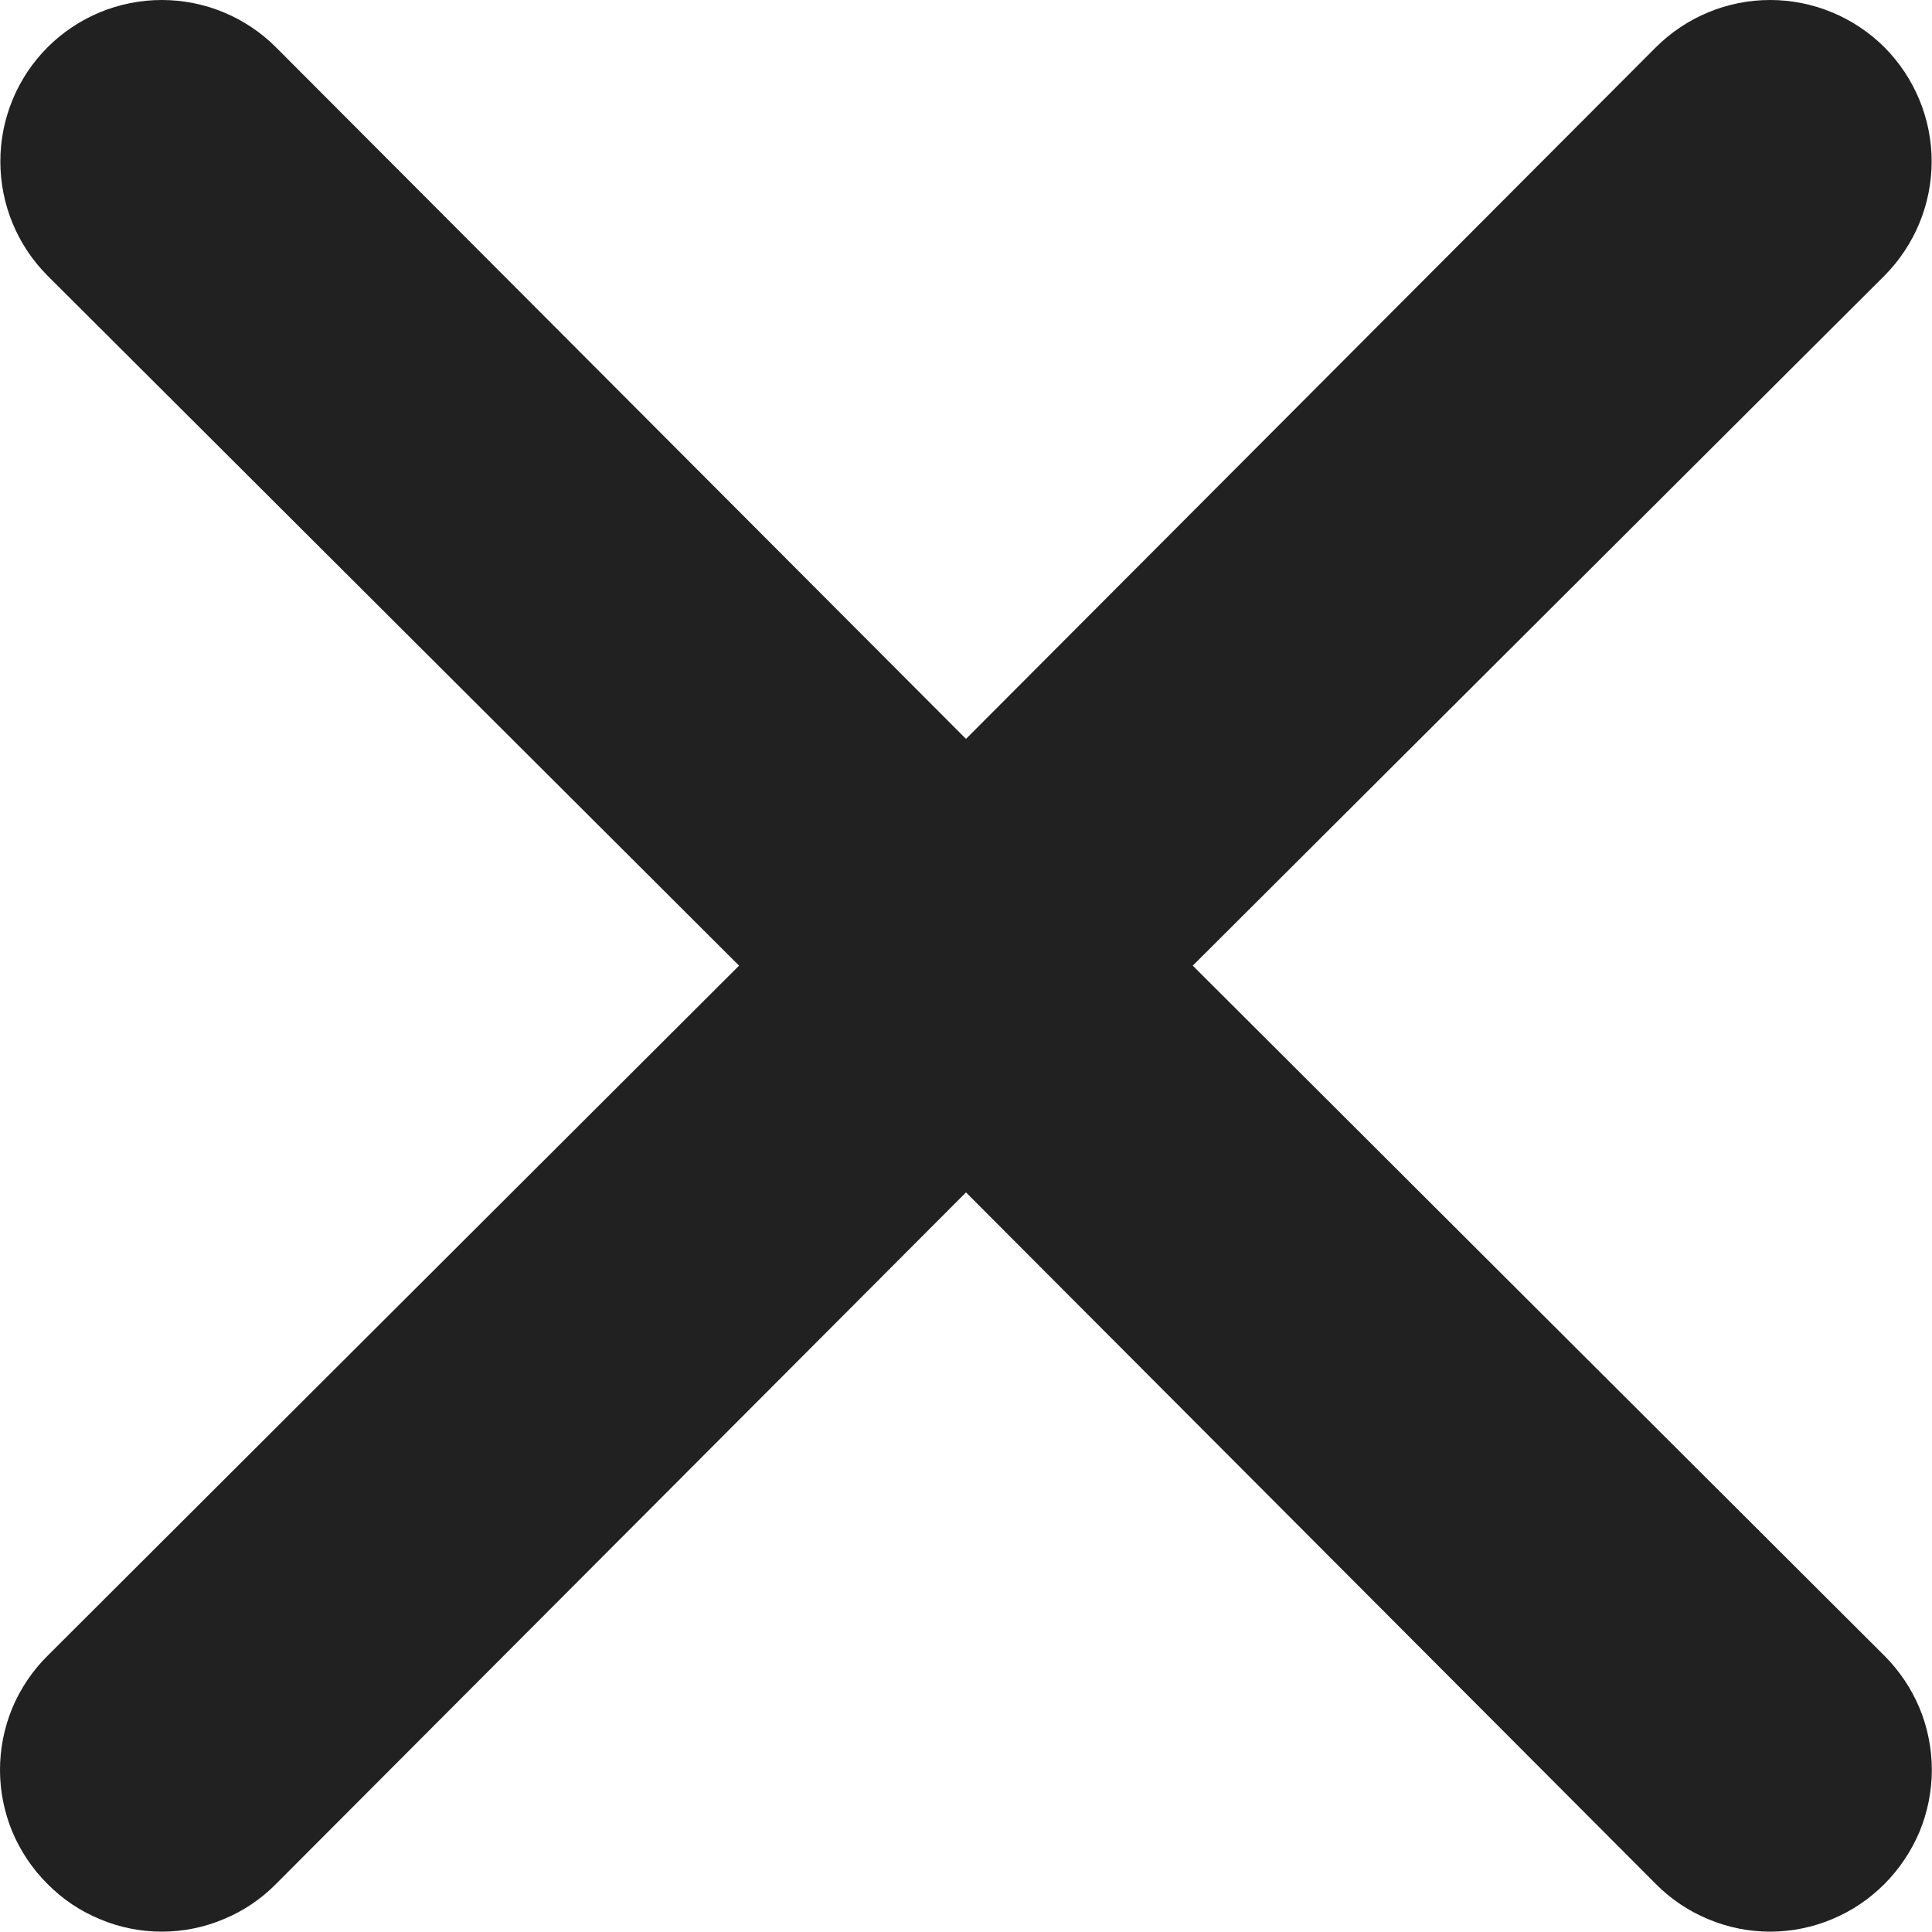 <svg width="11" height="11" viewBox="0 0 11 11" fill="none" xmlns="http://www.w3.org/2000/svg">
<path d="M6.791 5.498L10.729 1.57C10.901 1.397 10.998 1.163 10.998 0.919C10.998 0.676 10.901 0.442 10.729 0.269C10.556 0.097 10.322 0 10.078 0C9.834 0 9.601 0.097 9.428 0.269L5.5 4.207L1.571 0.269C1.399 0.097 1.165 -1.81689e-09 0.921 0C0.677 1.8169e-09 0.443 0.097 0.271 0.269C0.098 0.442 0.002 0.676 0.002 0.919C0.002 1.163 0.098 1.397 0.271 1.57L4.208 5.498L0.271 9.427C0.185 9.512 0.117 9.613 0.07 9.725C0.024 9.836 0 9.956 0 10.077C0 10.198 0.024 10.317 0.07 10.429C0.117 10.54 0.185 10.642 0.271 10.727C0.356 10.813 0.457 10.881 0.569 10.927C0.68 10.974 0.8 10.998 0.921 10.998C1.042 10.998 1.162 10.974 1.273 10.927C1.385 10.881 1.486 10.813 1.571 10.727L5.5 6.789L9.428 10.727C9.513 10.813 9.615 10.881 9.726 10.927C9.838 10.974 9.957 10.998 10.078 10.998C10.199 10.998 10.319 10.974 10.431 10.927C10.542 10.881 10.643 10.813 10.729 10.727C10.814 10.642 10.882 10.54 10.929 10.429C10.975 10.317 10.999 10.198 10.999 10.077C10.999 9.956 10.975 9.836 10.929 9.725C10.882 9.613 10.814 9.512 10.729 9.427L6.791 5.498Z" fill="#212121"/>
</svg>
